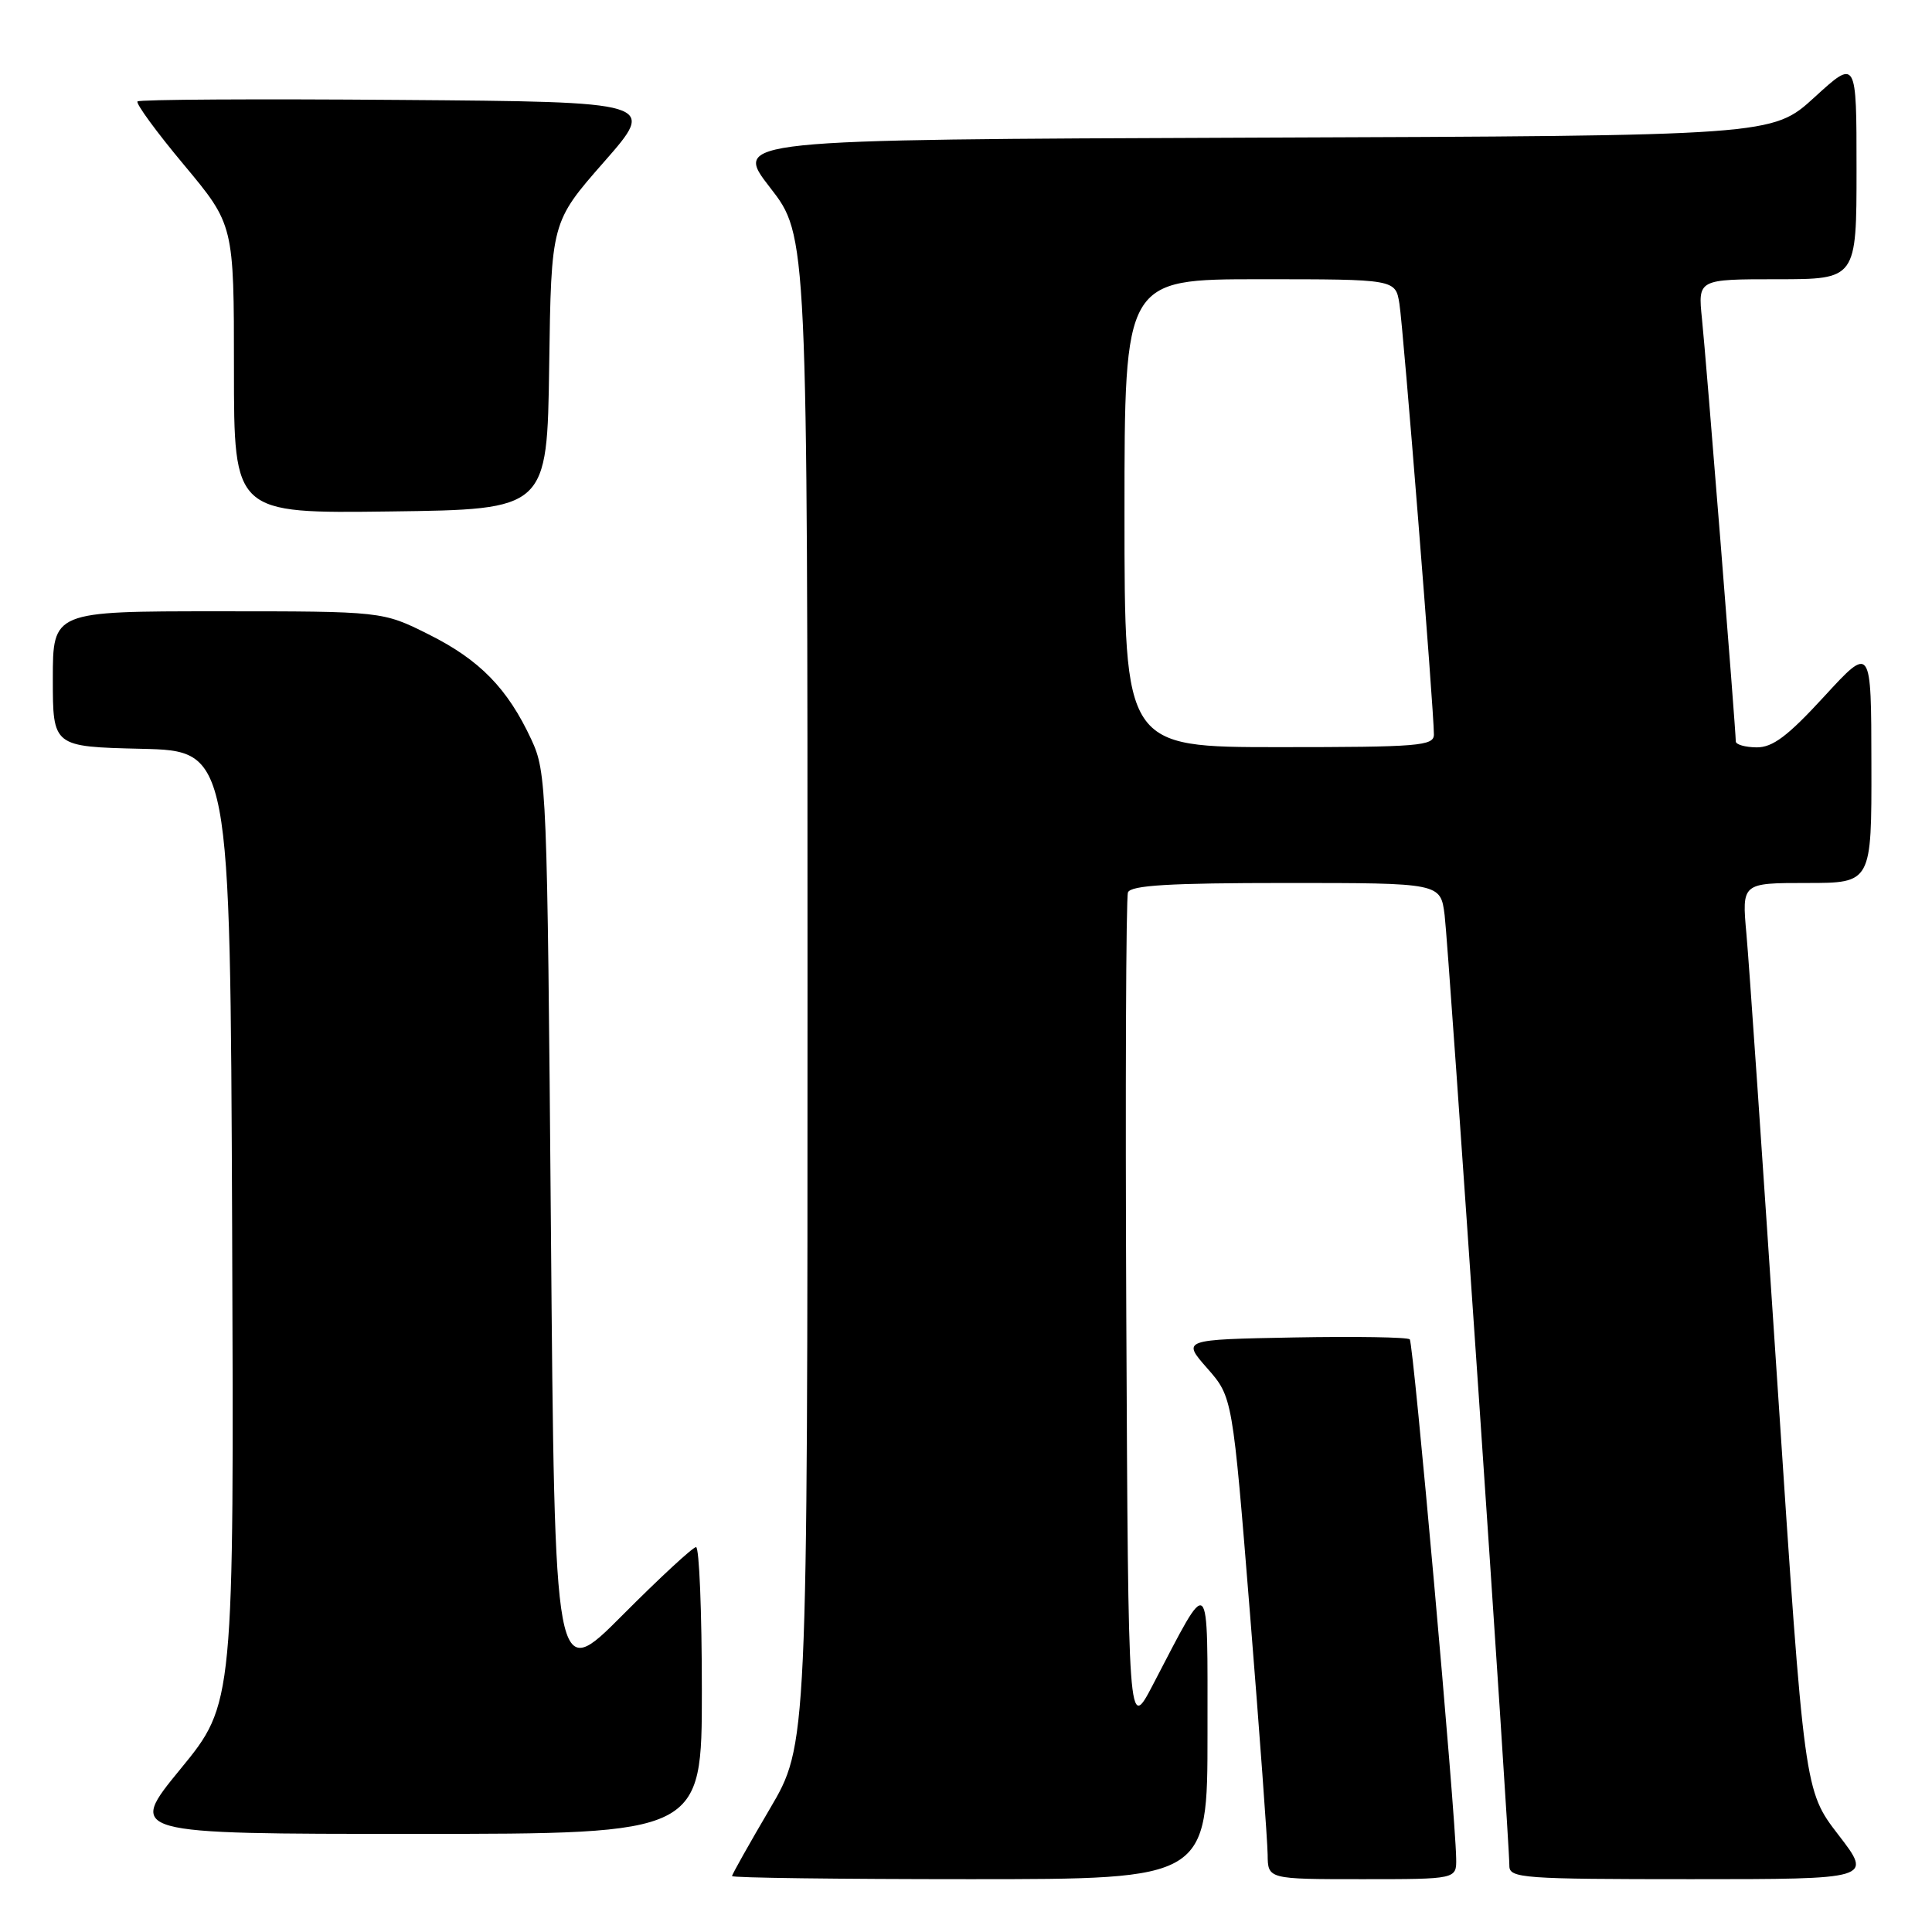 <?xml version="1.0" encoding="UTF-8" standalone="no"?>
<!DOCTYPE svg PUBLIC "-//W3C//DTD SVG 1.1//EN" "http://www.w3.org/Graphics/SVG/1.1/DTD/svg11.dtd" >
<svg xmlns="http://www.w3.org/2000/svg" xmlns:xlink="http://www.w3.org/1999/xlink" version="1.1" viewBox="0 0 256 256">
 <g >
 <path fill="currentColor"
d=" M 160.00 229.75 C 159.99 208.03 160.48 208.47 152.76 223.25 C 149.50 229.50 149.50 229.50 149.24 174.50 C 149.10 144.25 149.20 118.94 149.46 118.25 C 149.82 117.31 154.95 117.00 170.41 117.00 C 190.88 117.00 190.88 117.00 191.42 121.25 C 191.95 125.38 200.01 243.75 200.00 247.25 C 200.00 248.87 201.81 249.00 224.06 249.00 C 248.12 249.00 248.12 249.00 243.60 243.13 C 239.08 237.26 239.08 237.26 235.55 183.88 C 233.61 154.52 231.75 127.46 231.41 123.75 C 230.80 117.00 230.80 117.00 239.40 117.00 C 248.00 117.00 248.00 117.00 247.97 101.25 C 247.95 85.50 247.95 85.50 241.72 92.28 C 236.89 97.54 234.89 99.05 232.75 99.03 C 231.24 99.01 230.00 98.66 230.00 98.24 C 230.00 96.74 226.06 47.40 225.52 42.25 C 224.98 37.00 224.98 37.00 235.49 37.00 C 246.00 37.00 246.00 37.00 246.00 22.40 C 246.00 7.80 246.00 7.80 240.43 12.89 C 234.85 17.99 234.85 17.99 165.98 18.24 C 97.10 18.50 97.10 18.50 102.05 24.87 C 107.00 31.24 107.00 31.24 107.00 131.22 C 107.00 231.20 107.00 231.20 102.00 239.69 C 99.25 244.37 97.00 248.37 97.00 248.59 C 97.00 248.82 111.17 249.00 128.50 249.00 C 160.00 249.00 160.00 249.00 160.00 229.75 Z  M 192.95 246.25 C 192.85 240.12 187.29 177.95 186.80 177.47 C 186.51 177.18 179.60 177.07 171.45 177.22 C 156.62 177.50 156.62 177.50 159.97 181.31 C 163.32 185.13 163.32 185.13 165.63 213.81 C 166.90 229.59 167.95 243.96 167.97 245.75 C 168.00 249.00 168.00 249.00 180.50 249.00 C 193.00 249.00 193.00 249.00 192.95 246.25 Z  M 93.00 224.00 C 93.00 213.55 92.65 205.00 92.23 205.00 C 91.81 205.00 87.42 209.06 82.48 214.02 C 73.50 223.04 73.50 223.04 73.00 162.77 C 72.51 104.27 72.44 102.37 70.41 98.00 C 67.26 91.22 63.57 87.44 56.80 84.06 C 50.68 81.00 50.68 81.00 28.84 81.00 C 7.00 81.00 7.00 81.00 7.00 89.97 C 7.00 98.94 7.00 98.94 18.75 99.22 C 30.50 99.50 30.50 99.50 30.76 162.62 C 31.01 225.74 31.01 225.74 23.94 234.37 C 16.86 243.00 16.86 243.00 54.93 243.00 C 93.00 243.00 93.00 243.00 93.00 224.00 Z  M 72.77 48.46 C 73.04 29.43 73.04 29.43 80.03 21.46 C 87.02 13.50 87.02 13.50 52.86 13.24 C 34.07 13.09 18.48 13.18 18.22 13.44 C 17.97 13.70 20.73 17.49 24.38 21.85 C 31.00 29.79 31.00 29.79 31.00 48.92 C 31.00 68.04 31.00 68.04 51.75 67.77 C 72.50 67.50 72.50 67.50 72.77 48.46 Z  M 149.00 68.00 C 149.00 37.00 149.00 37.00 166.95 37.00 C 184.91 37.00 184.91 37.00 185.43 40.25 C 185.95 43.47 190.00 94.09 190.00 97.32 C 190.00 98.84 188.03 99.00 169.50 99.00 C 149.00 99.00 149.00 99.00 149.00 68.00 Z "/>
</g>
</svg>